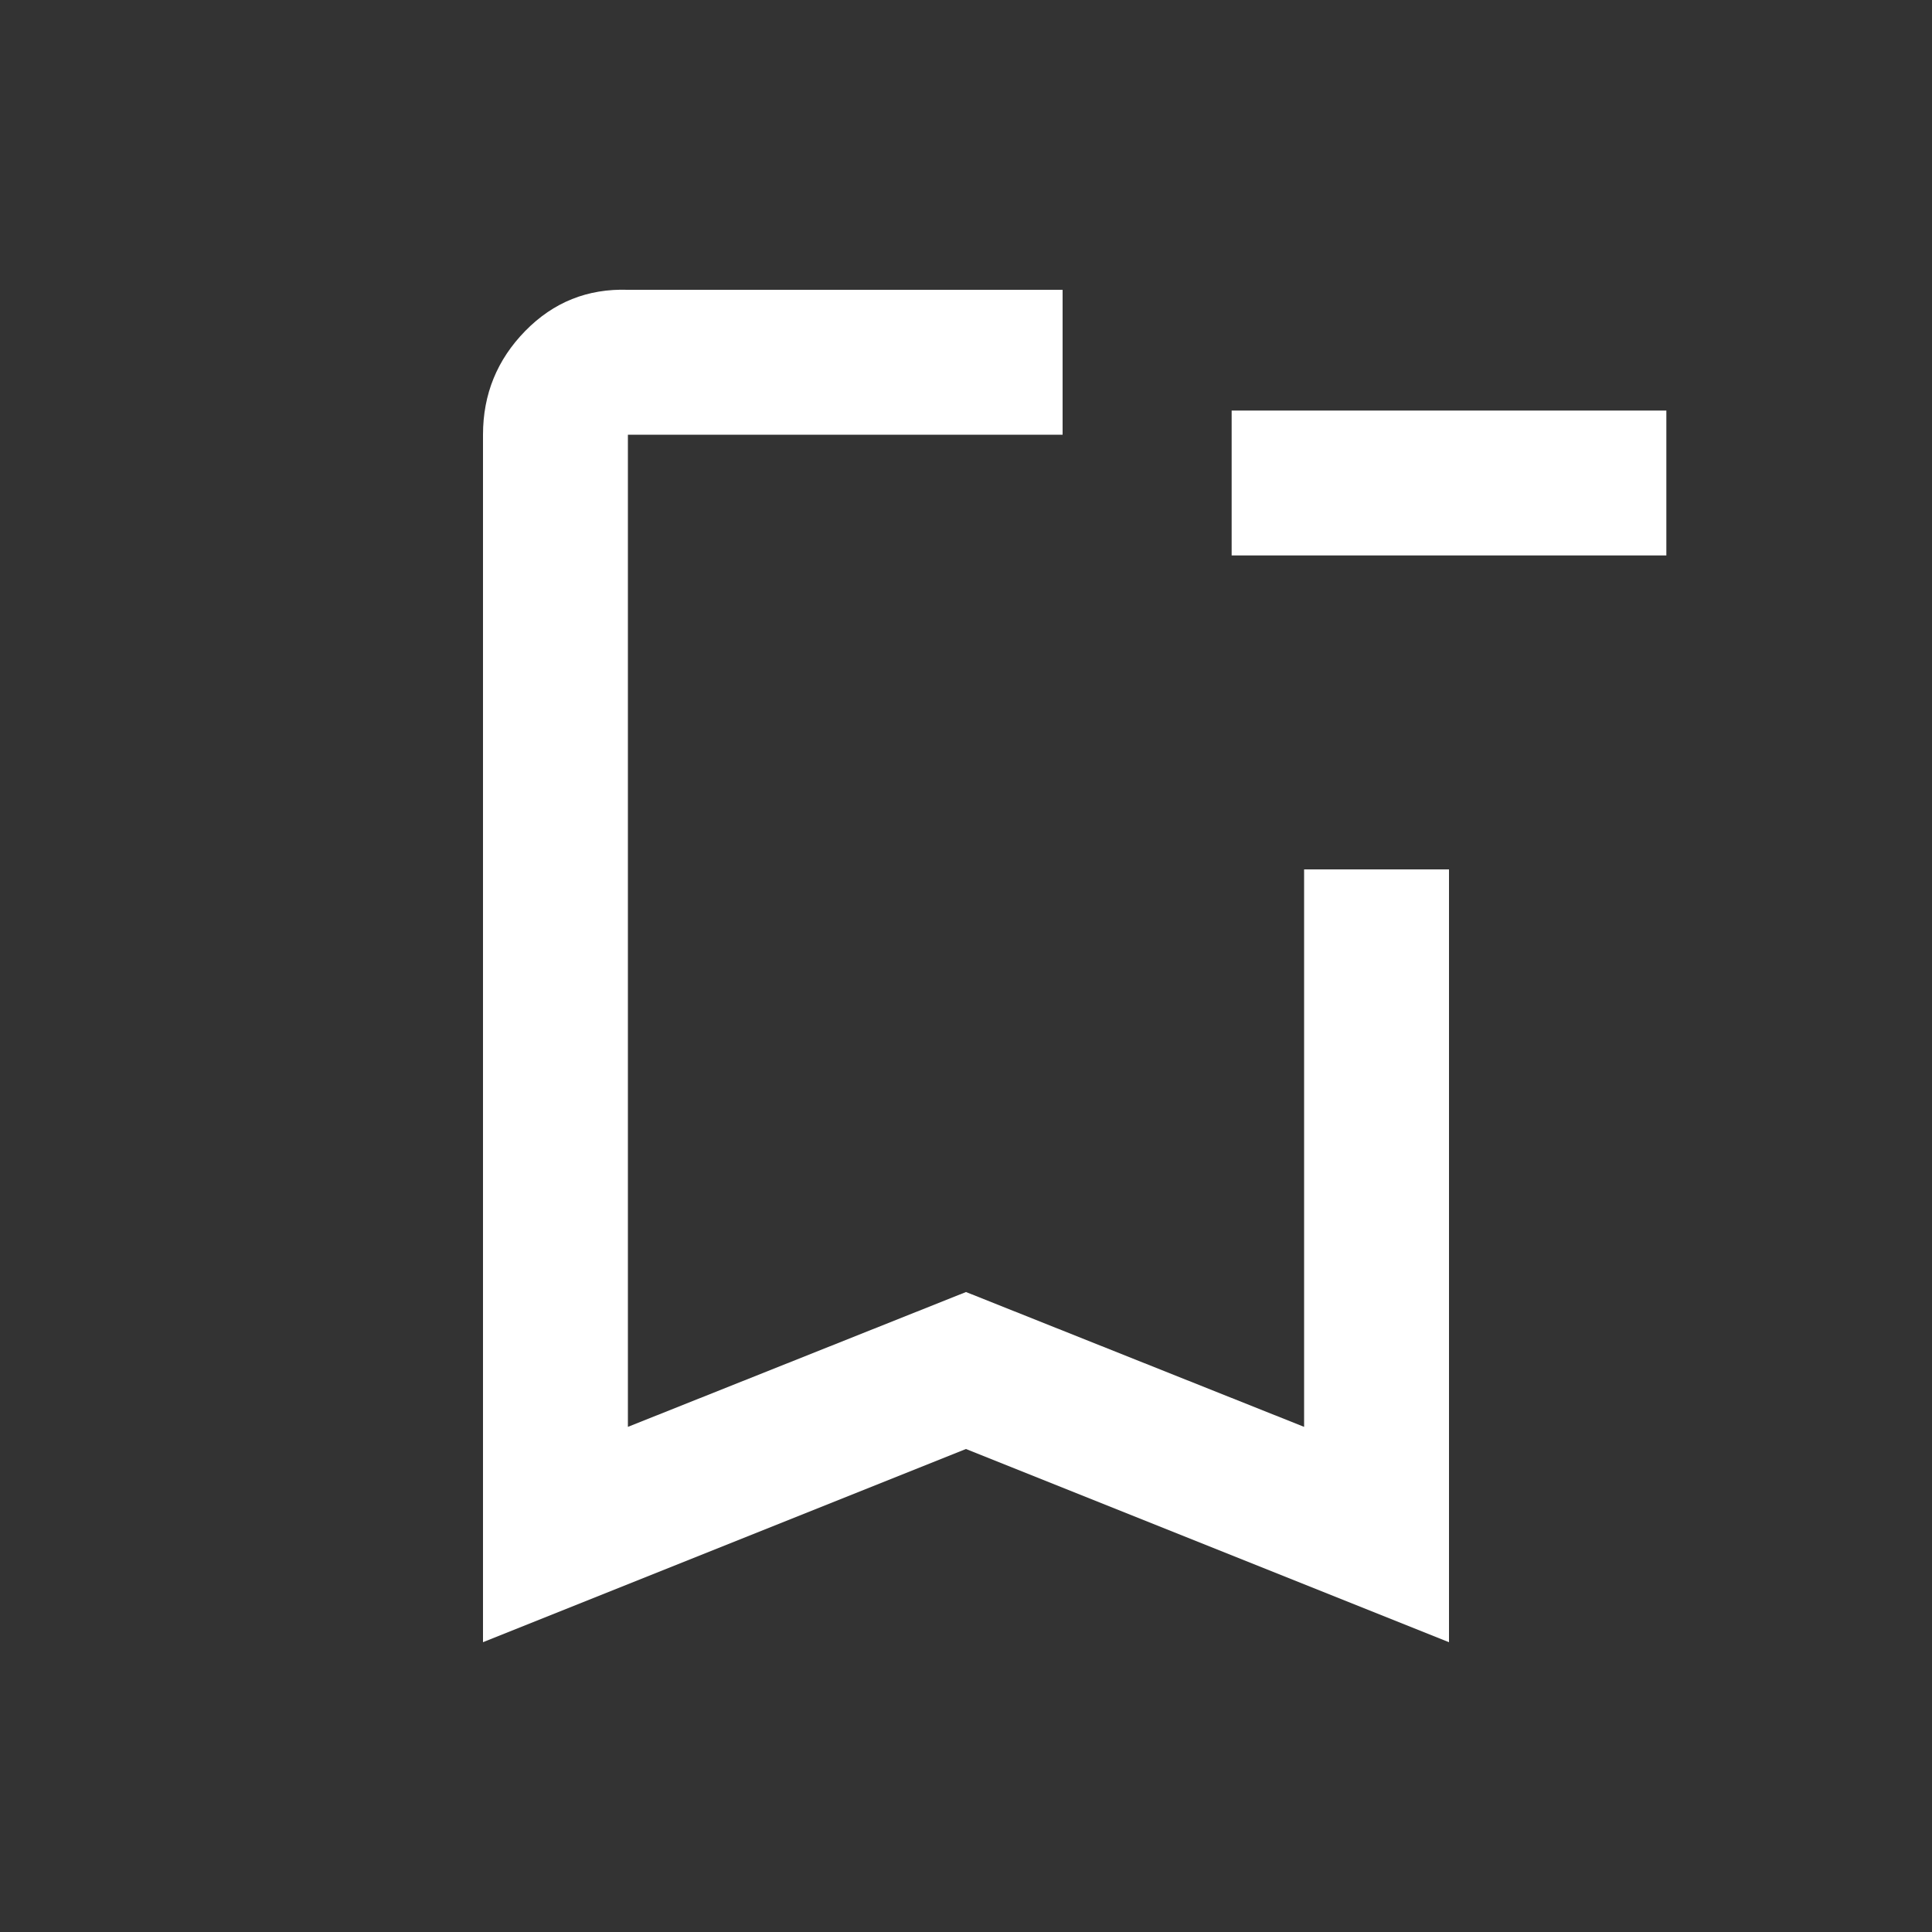 <svg xmlns="http://www.w3.org/2000/svg" height="20px" viewBox="0 -960 960 960" width="20px" fill="#FFFFFF"><rect x="0" y="-960" width="960" height="960" fill="#333333" stroke="none"/><path d="M828-684H612v-72h216v72ZM240-144v-600q0-30.11 21-51.56Q282-817 312-816h216v72H312v493l168-67 168 67v-277h72v384l-240-96-240 96Zm72-600h216-216Z"/></svg>